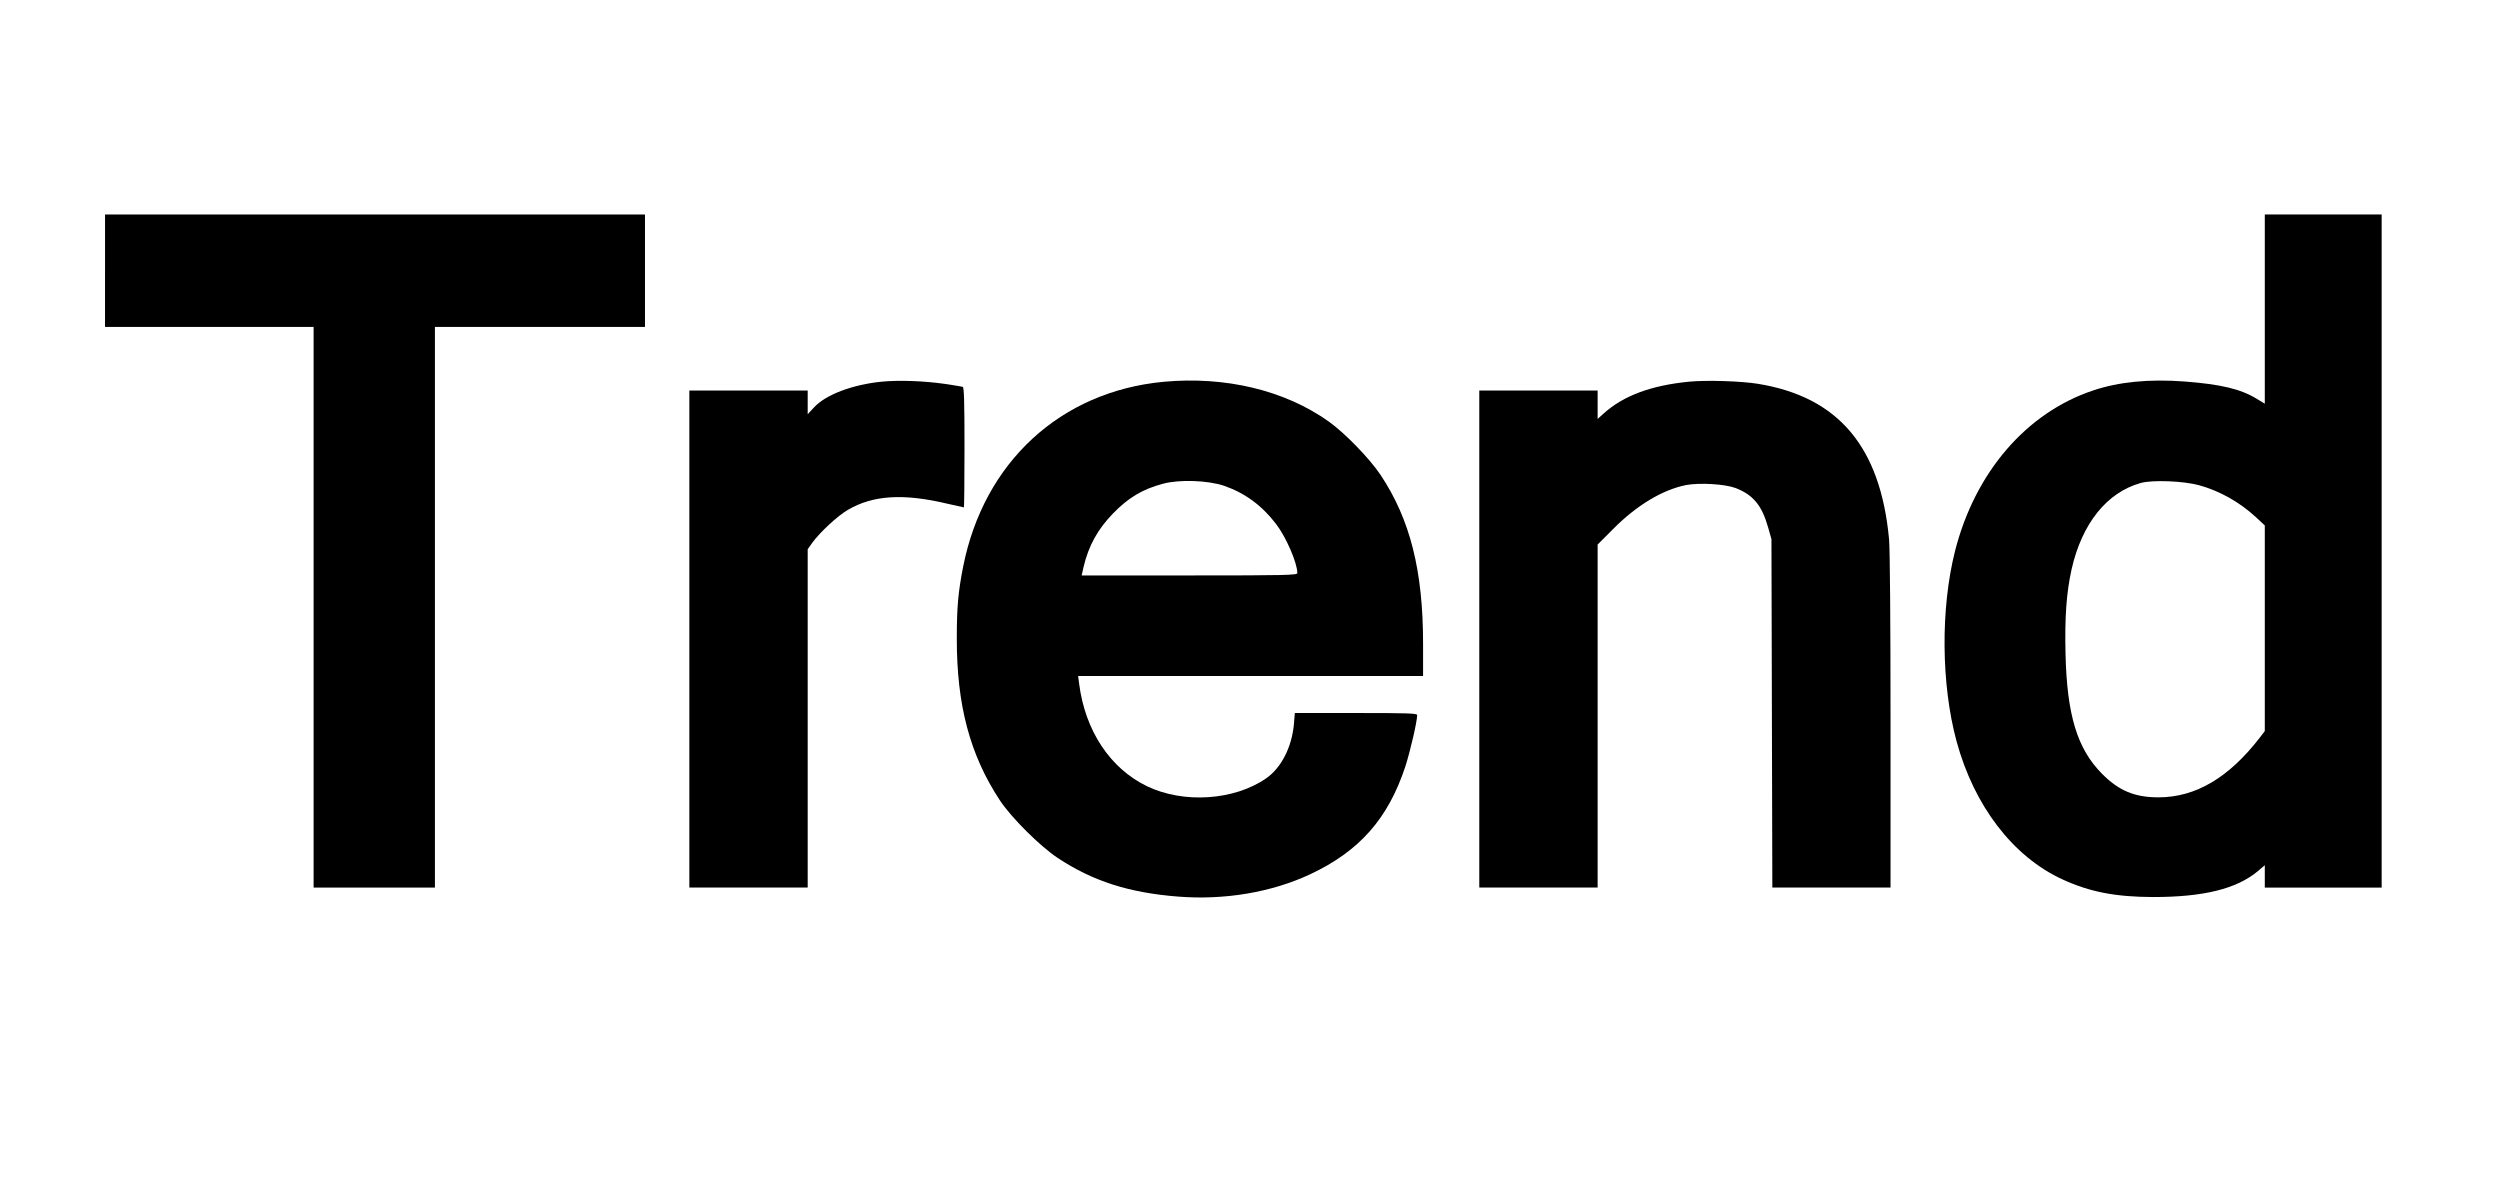 <?xml version="1.0" standalone="no"?>
<!DOCTYPE svg PUBLIC "-//W3C//DTD SVG 20010904//EN"
 "http://www.w3.org/TR/2001/REC-SVG-20010904/DTD/svg10.dtd">
<svg version="1.0" xmlns="http://www.w3.org/2000/svg"
 width="1690pt" height="814pt" viewBox="0 0 1690 814"
 preserveAspectRatio="xMidYMid meet">

<g transform="translate(0,814) scale(0.1,-0.1)"
fill="#000000" stroke="none">
<path d="M710 6310 l0 -380 705 0 705 0 0 -1895 0 -1895 410 0 410 0 0 1895 0
1895 710 0 710 0 0 380 0 380 -1825 0 -1825 0 0 -380z"/>
<path d="M15310 6051 l0 -640 -56 34 c-109 66 -241 97 -485 116 -241 18 -446
-2 -621 -61 -451 -151 -797 -554 -932 -1085 -98 -389 -94 -899 10 -1285 119
-438 381 -781 717 -935 185 -85 358 -118 612 -119 341 0 564 55 708 175 l47
40 0 -75 0 -76 395 0 395 0 0 2275 0 2275 -395 0 -395 0 0 -639z m-445 -1191
c139 -38 273 -113 385 -216 l60 -56 0 -695 0 -695 -32 -42 c-211 -274 -436
-406 -687 -406 -161 0 -268 45 -381 159 -168 169 -237 397 -247 808 -6 253 6
416 41 575 70 309 238 519 467 583 79 22 288 14 394 -15z"/>
<path d="M5961 5560 c-199 -20 -380 -88 -459 -175 l-42 -45 0 80 0 80 -400 0
-400 0 0 -1680 0 -1680 400 0 400 0 0 1143 0 1144 31 44 c51 70 170 181 240
222 171 100 376 113 677 41 57 -13 105 -24 108 -24 2 0 4 182 4 405 0 316 -3
407 -12 410 -7 2 -62 11 -122 20 -141 20 -306 26 -425 15z"/>
<path d="M7865 5559 c-696 -66 -1214 -543 -1354 -1249 -34 -173 -43 -275 -43
-485 -1 -451 89 -789 291 -1095 77 -117 270 -309 390 -389 237 -157 482 -236
815 -262 314 -25 634 29 895 152 332 156 525 376 641 727 33 103 80 304 80
348 0 12 -59 14 -414 14 l-413 0 -6 -74 c-14 -156 -85 -296 -187 -367 -215
-150 -559 -173 -806 -54 -249 120 -419 376 -459 693 l-7 52 1166 0 1166 0 0
218 c0 494 -87 840 -287 1141 -74 111 -240 282 -350 361 -298 212 -699 308
-1118 269z m410 -703 c139 -48 256 -133 351 -258 68 -88 144 -264 144 -332 0
-14 -76 -16 -729 -16 l-729 0 13 58 c34 143 95 253 198 360 105 108 200 165
339 202 111 30 304 23 413 -14z"/>
<path d="M11420 5560 c-258 -25 -446 -95 -579 -215 l-41 -37 0 96 0 96 -400 0
-400 0 0 -1680 0 -1680 400 0 400 0 0 1160 0 1159 103 103 c160 162 335 267
495 299 91 17 262 7 334 -20 119 -46 178 -116 221 -268 l22 -78 3 -1177 3
-1178 399 0 400 0 0 1123 c0 680 -4 1165 -10 1232 -58 624 -342 961 -884 1050
-115 19 -346 26 -466 15z"/>
</g>
</svg>
